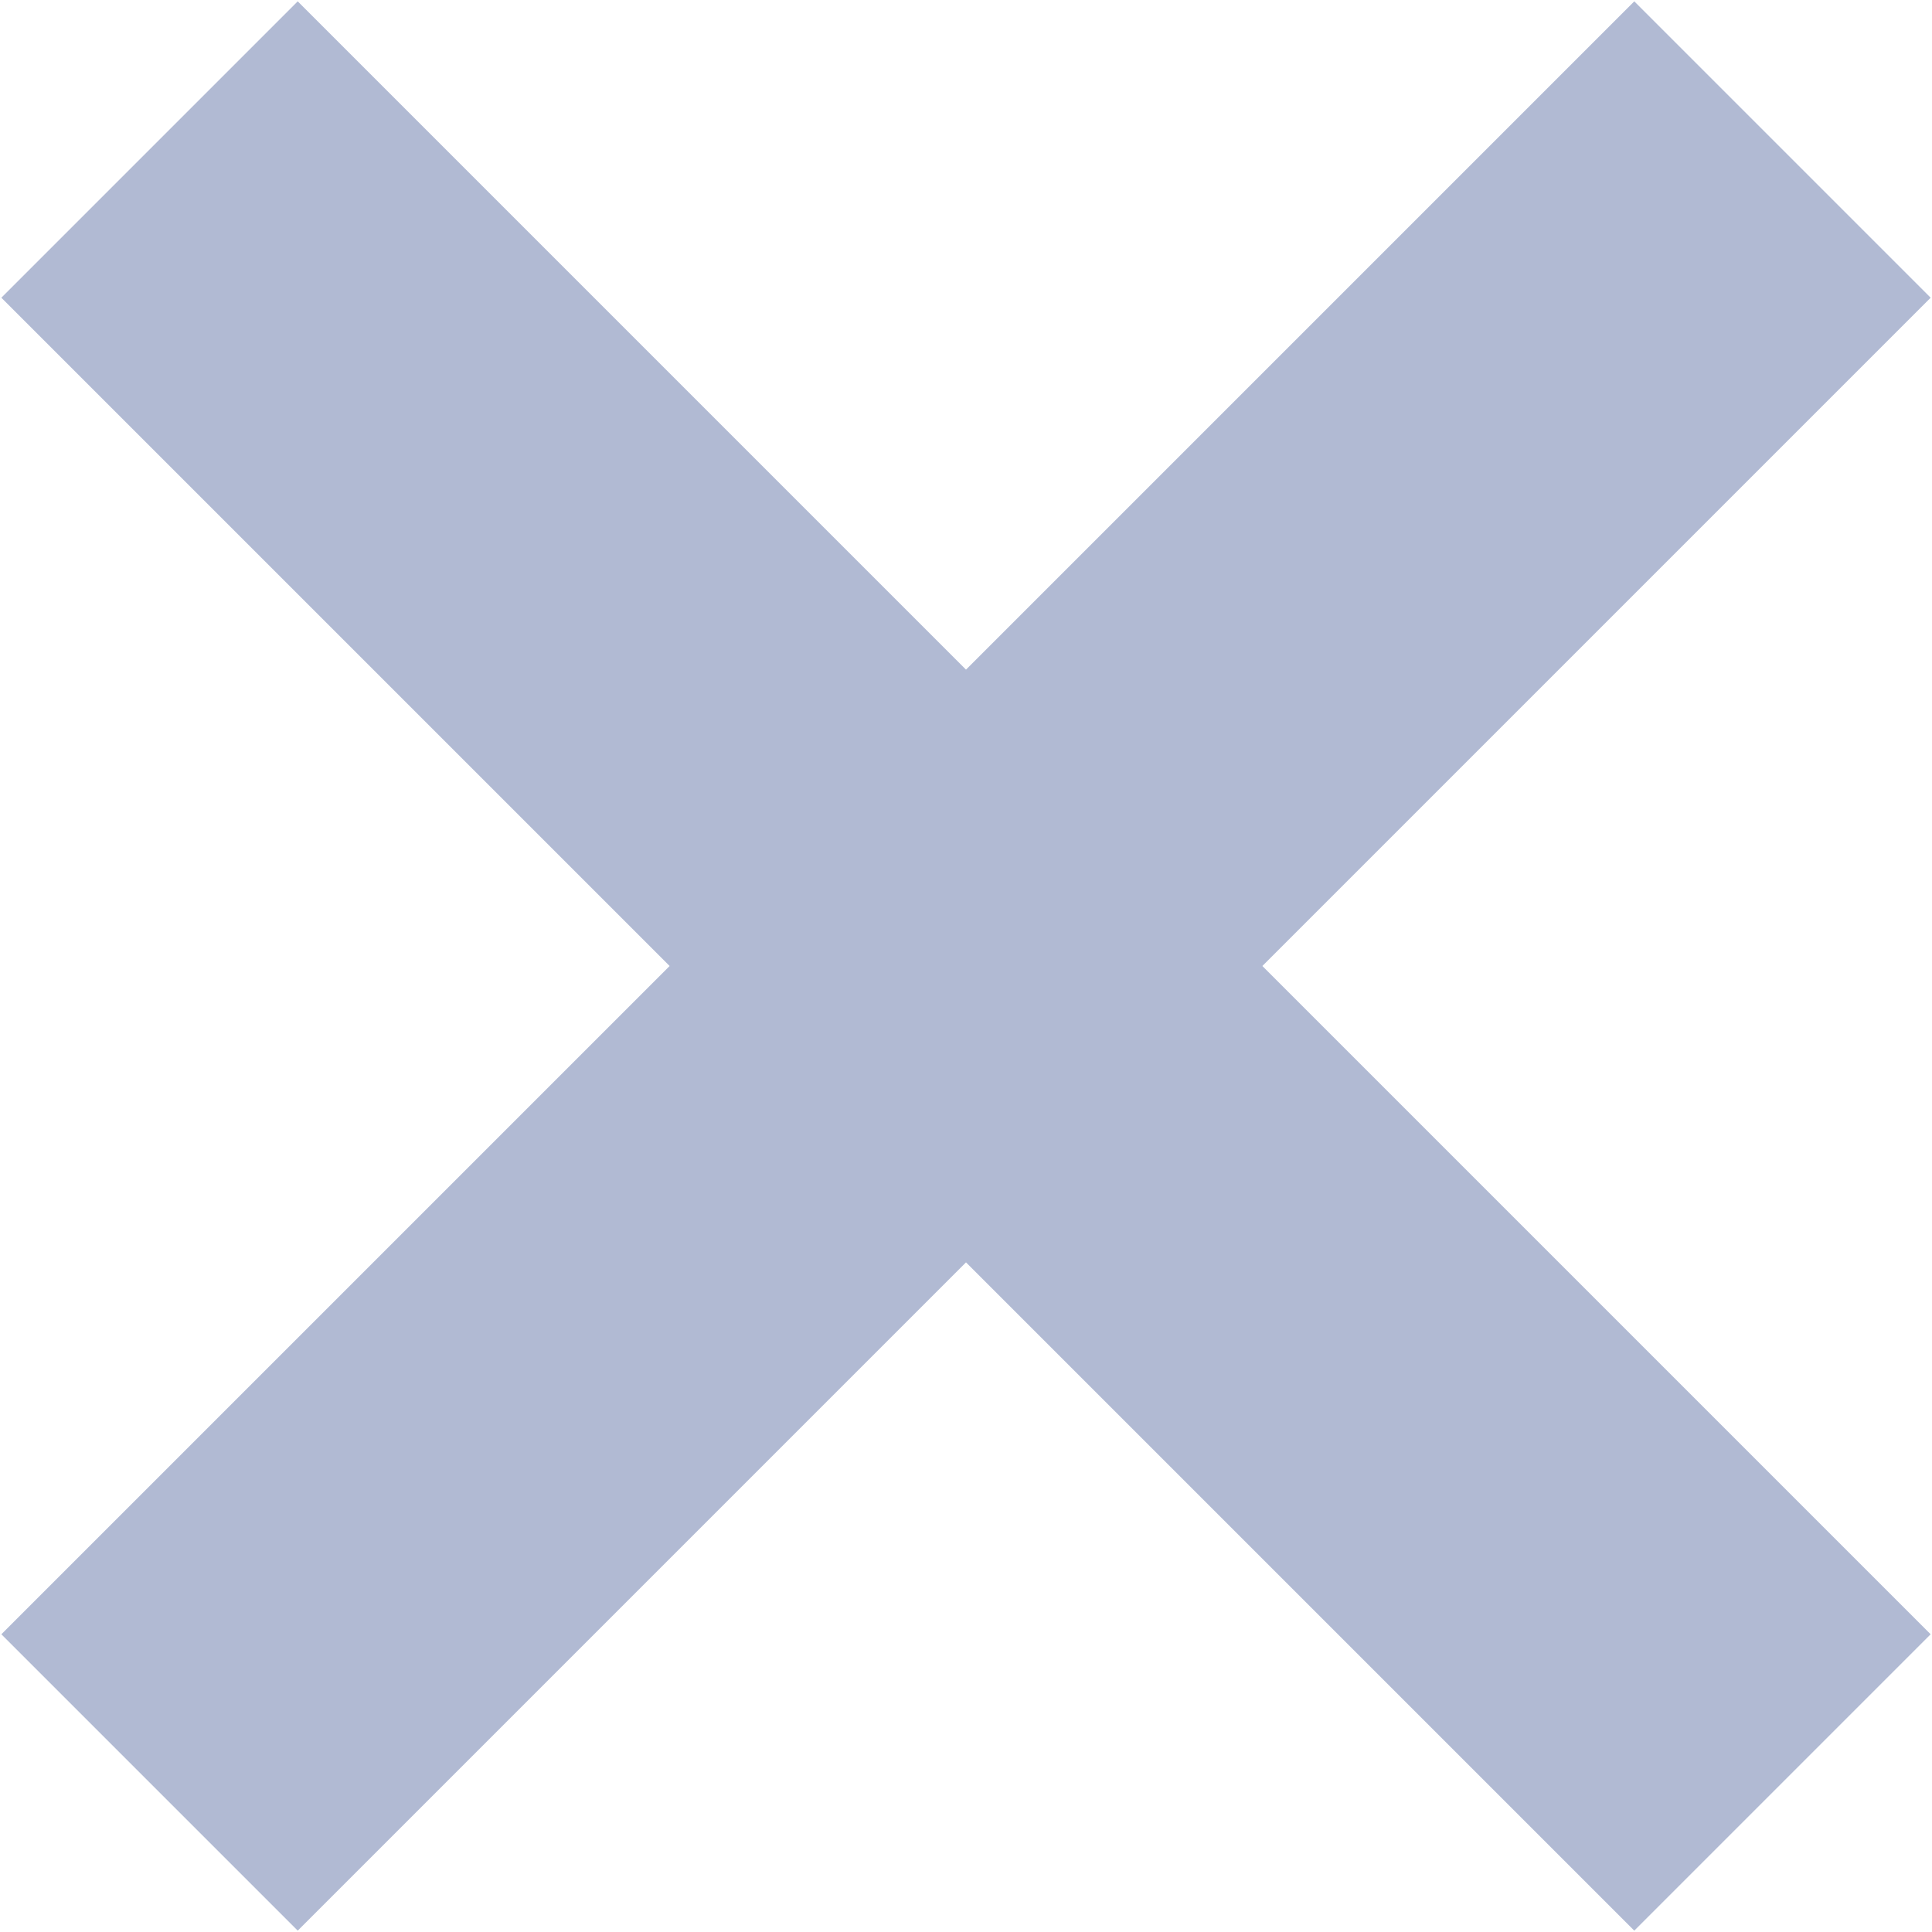 <svg width="10" height="10" viewBox="0 0 10 10" fill="none" xmlns="http://www.w3.org/2000/svg">
<path d="M9.993 1.541L8.459 0.007L5 3.466L1.541 0.007L0.007 1.541L3.466 5L0.007 8.459L1.541 9.993L5 6.534L8.459 9.993L9.993 8.459L6.534 5L9.993 1.541Z" fill="#B1BAD3"/>
</svg>
